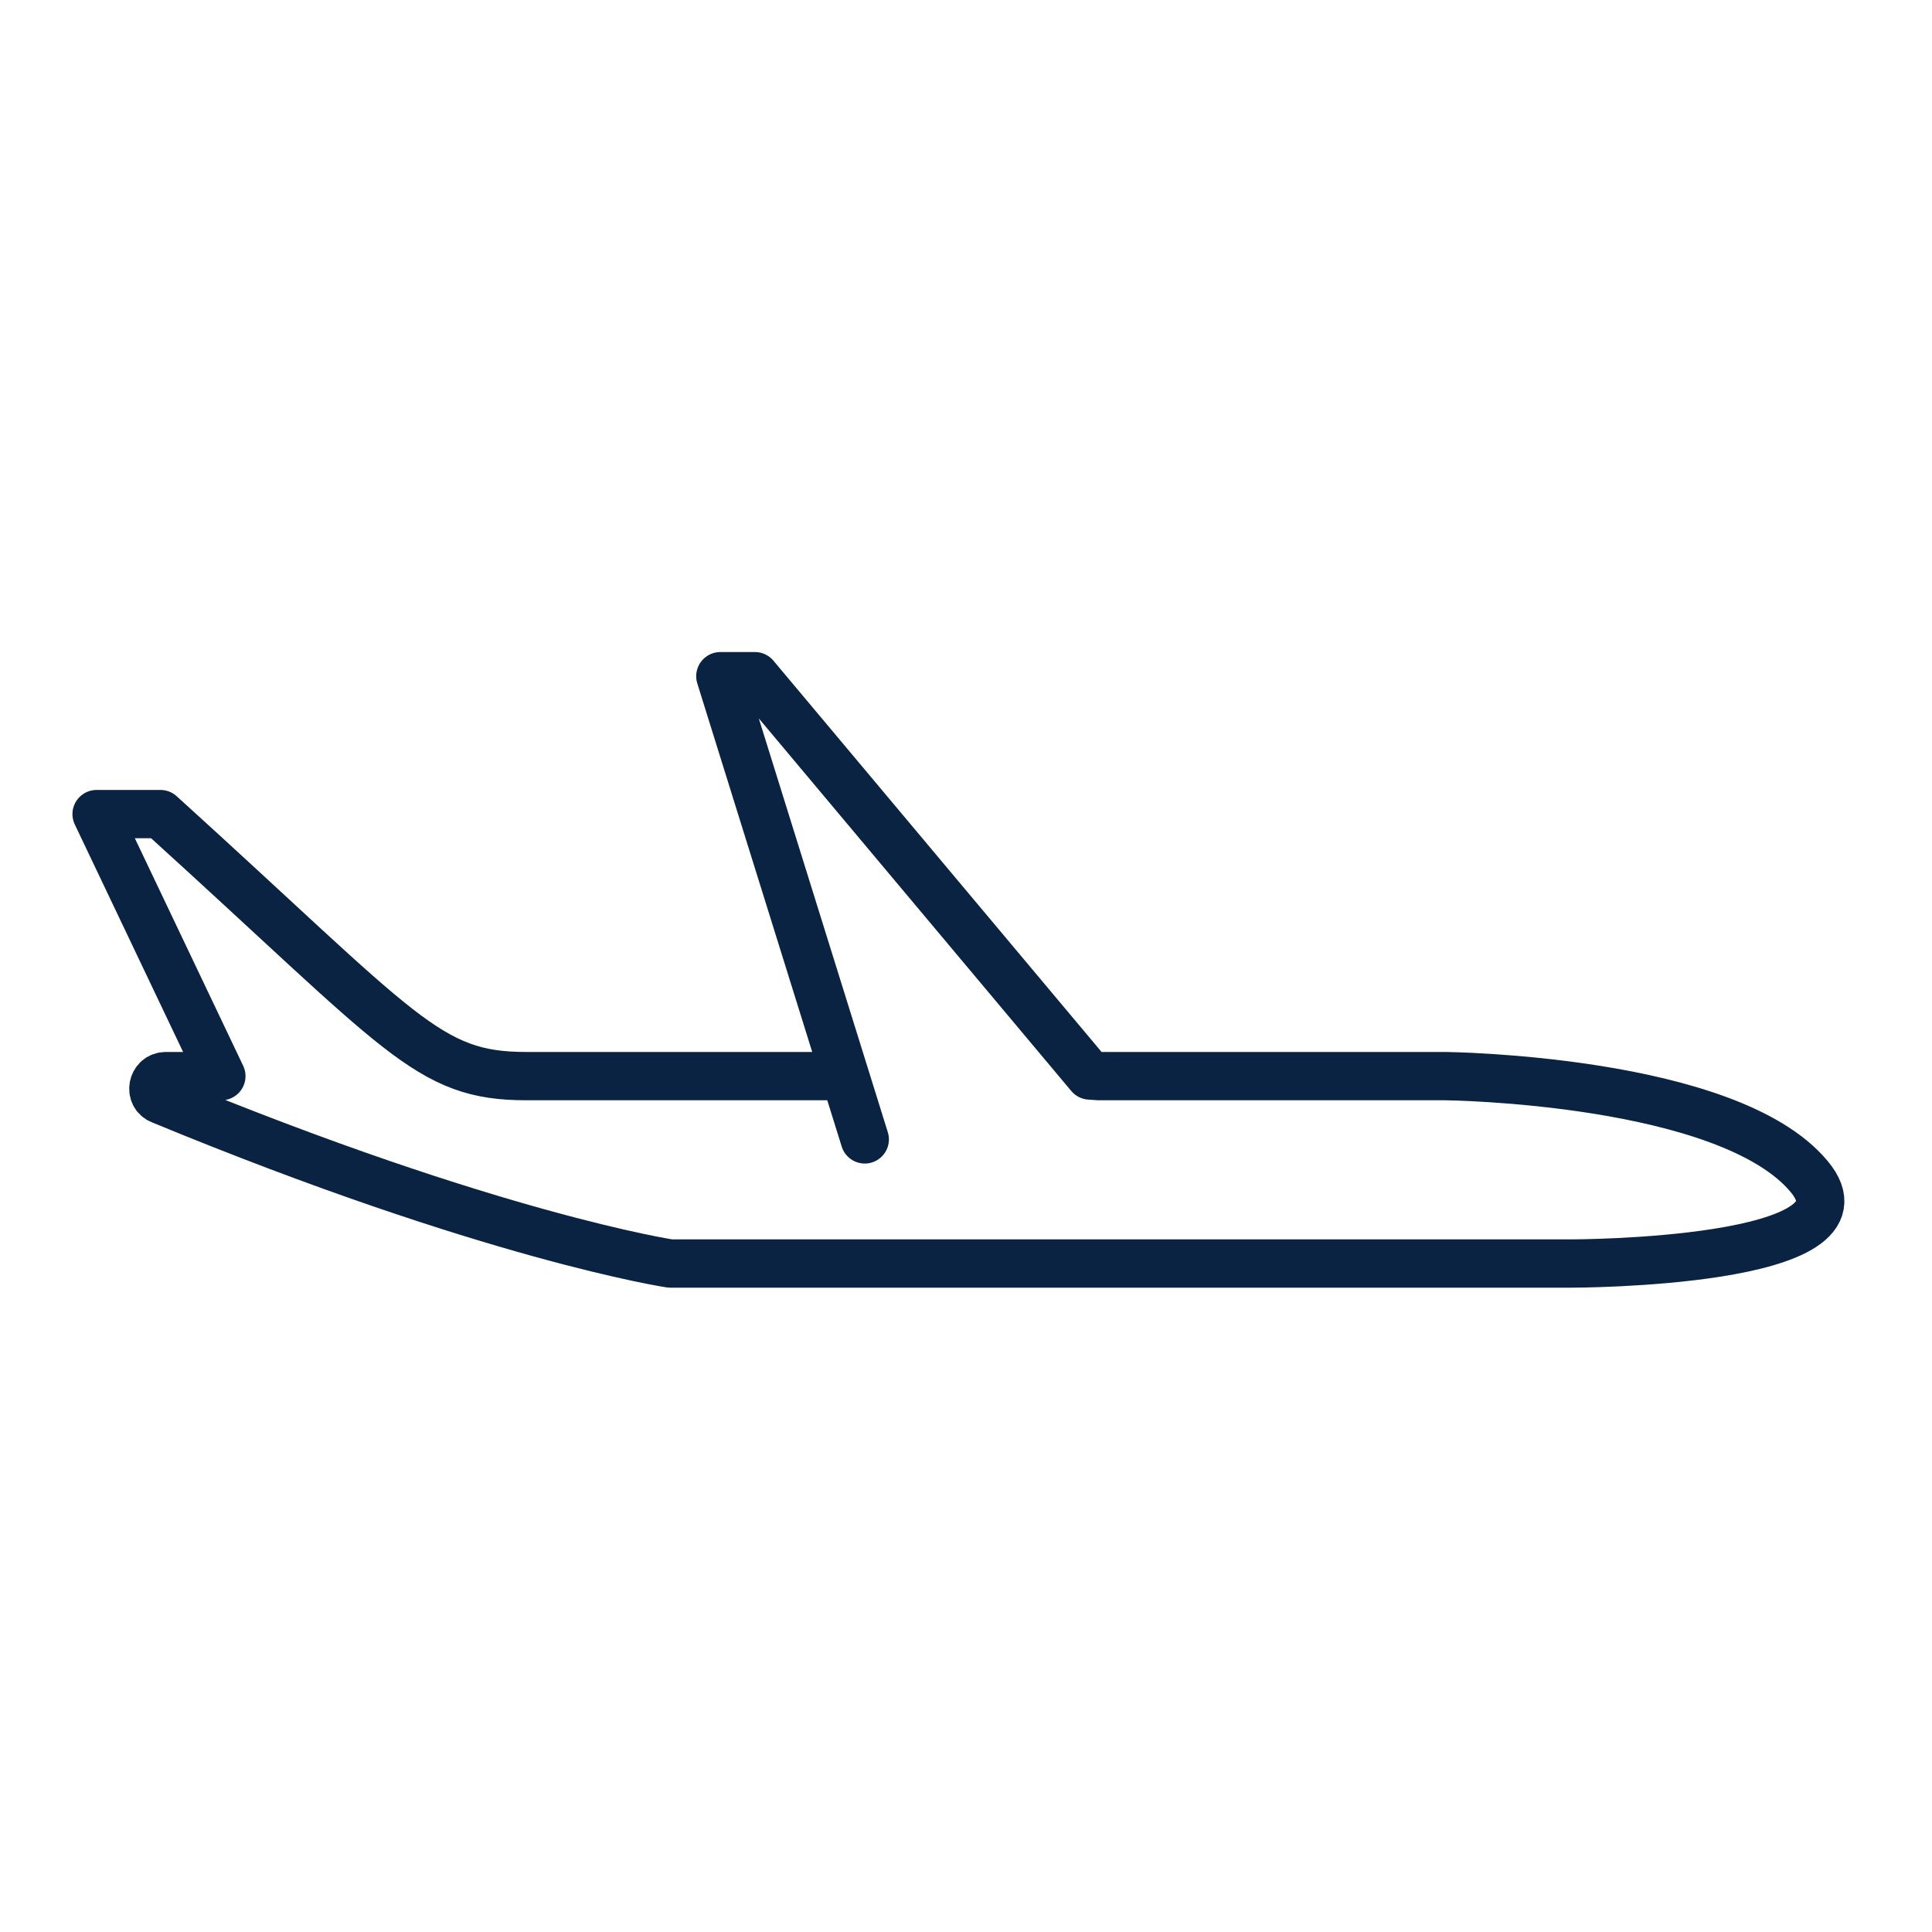 <svg width="40" height="40" viewBox="0 0 40 40" fill="none" xmlns="http://www.w3.org/2000/svg">
<path d="M17.385 22.28H10.898C8.846 22.28 8.352 21.415 3.322 16.855H2L4.583 22.28H3.433C3.149 22.28 3.075 22.675 3.335 22.774C10.181 25.604 13.876 26.16 13.876 26.16H32.536C32.536 26.16 38.974 26.16 37.454 24.356C35.774 22.341 29.928 22.28 29.928 22.28H22.749L22.563 22.267L15.63 14H14.914L17.904 23.59" stroke="#0B2343" stroke-miterlimit="10" stroke-linecap="round" stroke-linejoin="round"/>
</svg>
